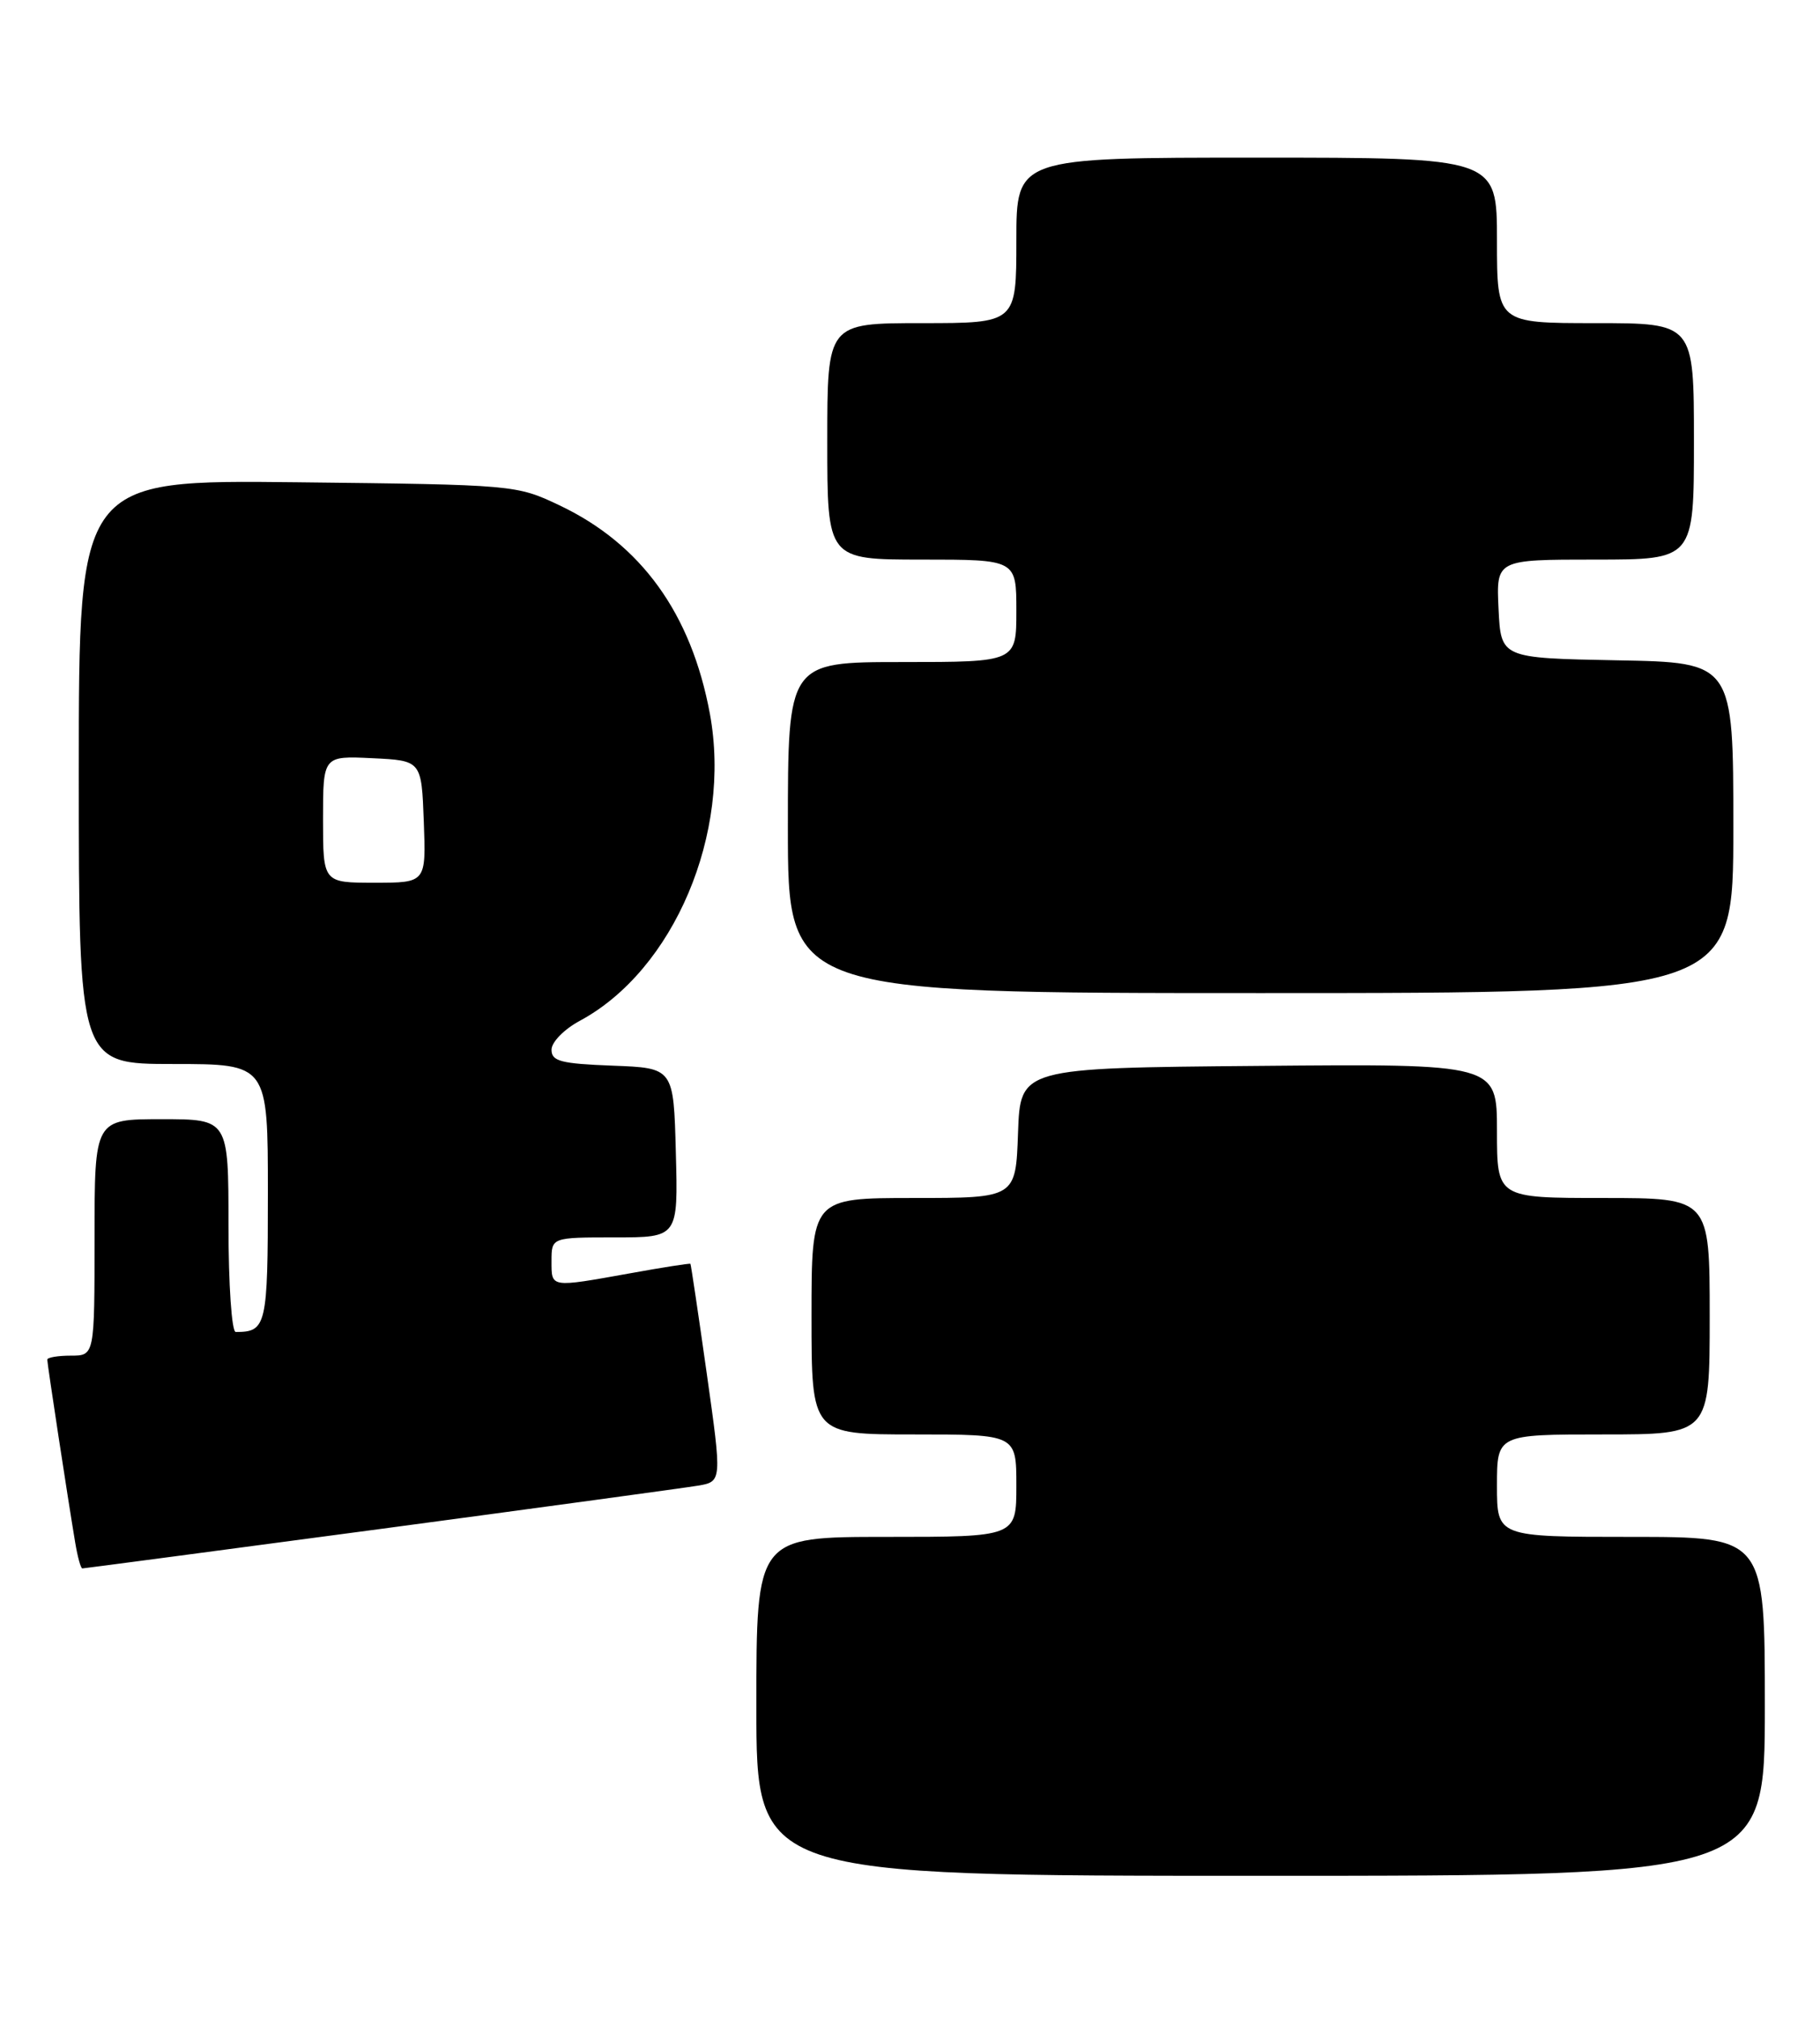 <?xml version="1.0" encoding="UTF-8" standalone="no"?>
<!DOCTYPE svg PUBLIC "-//W3C//DTD SVG 1.1//EN" "http://www.w3.org/Graphics/SVG/1.1/DTD/svg11.dtd" >
<svg xmlns="http://www.w3.org/2000/svg" xmlns:xlink="http://www.w3.org/1999/xlink" version="1.1" viewBox="0 0 231 256">
 <g >
 <path fill="currentColor"
d=" M 224.00 216.50 C 224.00 195.00 224.00 195.00 207.00 195.00 C 190.00 195.00 190.00 195.00 190.00 188.50 C 190.00 182.00 190.00 182.00 203.50 182.00 C 217.00 182.00 217.00 182.00 217.00 167.00 C 217.00 152.00 217.00 152.00 203.50 152.00 C 190.00 152.00 190.00 152.00 190.00 143.49 C 190.00 134.97 190.00 134.97 159.75 135.24 C 129.50 135.50 129.50 135.50 129.21 143.75 C 128.92 152.00 128.92 152.00 115.96 152.00 C 103.00 152.00 103.00 152.00 103.00 167.00 C 103.00 182.00 103.00 182.00 116.00 182.00 C 129.00 182.00 129.00 182.00 129.00 188.50 C 129.00 195.00 129.00 195.00 112.50 195.00 C 96.00 195.00 96.00 195.00 96.00 216.50 C 96.00 238.00 96.00 238.00 160.00 238.00 C 224.00 238.00 224.00 238.00 224.00 216.50 Z  M 48.15 194.01 C 68.69 191.26 86.88 188.78 88.57 188.50 C 91.64 187.98 91.64 187.98 89.70 174.24 C 88.63 166.68 87.70 160.43 87.63 160.35 C 87.56 160.27 84.12 160.80 80.00 161.55 C 69.78 163.38 70.00 163.42 70.00 160.00 C 70.00 157.00 70.00 157.00 78.03 157.00 C 86.07 157.00 86.07 157.00 85.78 146.25 C 85.50 135.50 85.50 135.50 77.75 135.21 C 71.18 134.96 70.00 134.65 70.00 133.19 C 70.00 132.22 71.60 130.59 73.59 129.52 C 85.54 123.09 92.90 105.72 90.10 90.56 C 87.74 77.84 81.39 69.04 71.00 64.11 C 65.54 61.52 65.29 61.50 37.75 61.19 C 10.00 60.88 10.00 60.88 10.00 97.94 C 10.00 135.00 10.00 135.00 22.00 135.00 C 34.00 135.00 34.00 135.00 34.00 151.39 C 34.00 168.24 33.82 169.00 29.92 169.00 C 29.41 169.00 29.00 163.03 29.00 155.50 C 29.00 142.00 29.00 142.00 20.50 142.00 C 12.00 142.00 12.00 142.00 12.00 157.00 C 12.00 172.00 12.00 172.00 9.00 172.00 C 7.35 172.00 6.00 172.23 6.00 172.51 C 6.00 173.05 8.61 190.16 9.55 195.75 C 9.85 197.54 10.25 199.00 10.45 199.00 C 10.65 199.00 27.61 196.75 48.15 194.01 Z  M 220.00 105.03 C 220.00 84.05 220.00 84.05 205.25 83.78 C 190.50 83.50 190.50 83.50 190.20 77.25 C 189.90 71.00 189.90 71.00 202.45 71.00 C 215.00 71.00 215.00 71.00 215.00 56.00 C 215.00 41.00 215.00 41.00 202.50 41.00 C 190.00 41.00 190.00 41.00 190.00 30.50 C 190.00 20.00 190.00 20.00 159.50 20.00 C 129.00 20.00 129.00 20.00 129.00 30.50 C 129.00 41.00 129.00 41.00 117.00 41.00 C 105.00 41.00 105.00 41.00 105.00 56.00 C 105.00 71.00 105.00 71.00 117.00 71.00 C 129.00 71.00 129.00 71.00 129.00 77.50 C 129.00 84.00 129.00 84.00 114.50 84.00 C 100.00 84.00 100.00 84.00 100.00 105.00 C 100.00 126.00 100.00 126.00 160.00 126.00 C 220.00 126.00 220.00 126.00 220.00 105.03 Z  M 41.00 103.95 C 41.00 95.90 41.00 95.90 47.25 96.20 C 53.50 96.50 53.50 96.50 53.79 104.25 C 54.08 112.00 54.08 112.00 47.54 112.00 C 41.00 112.00 41.00 112.00 41.00 103.95 Z "/>
</g>
</svg>
